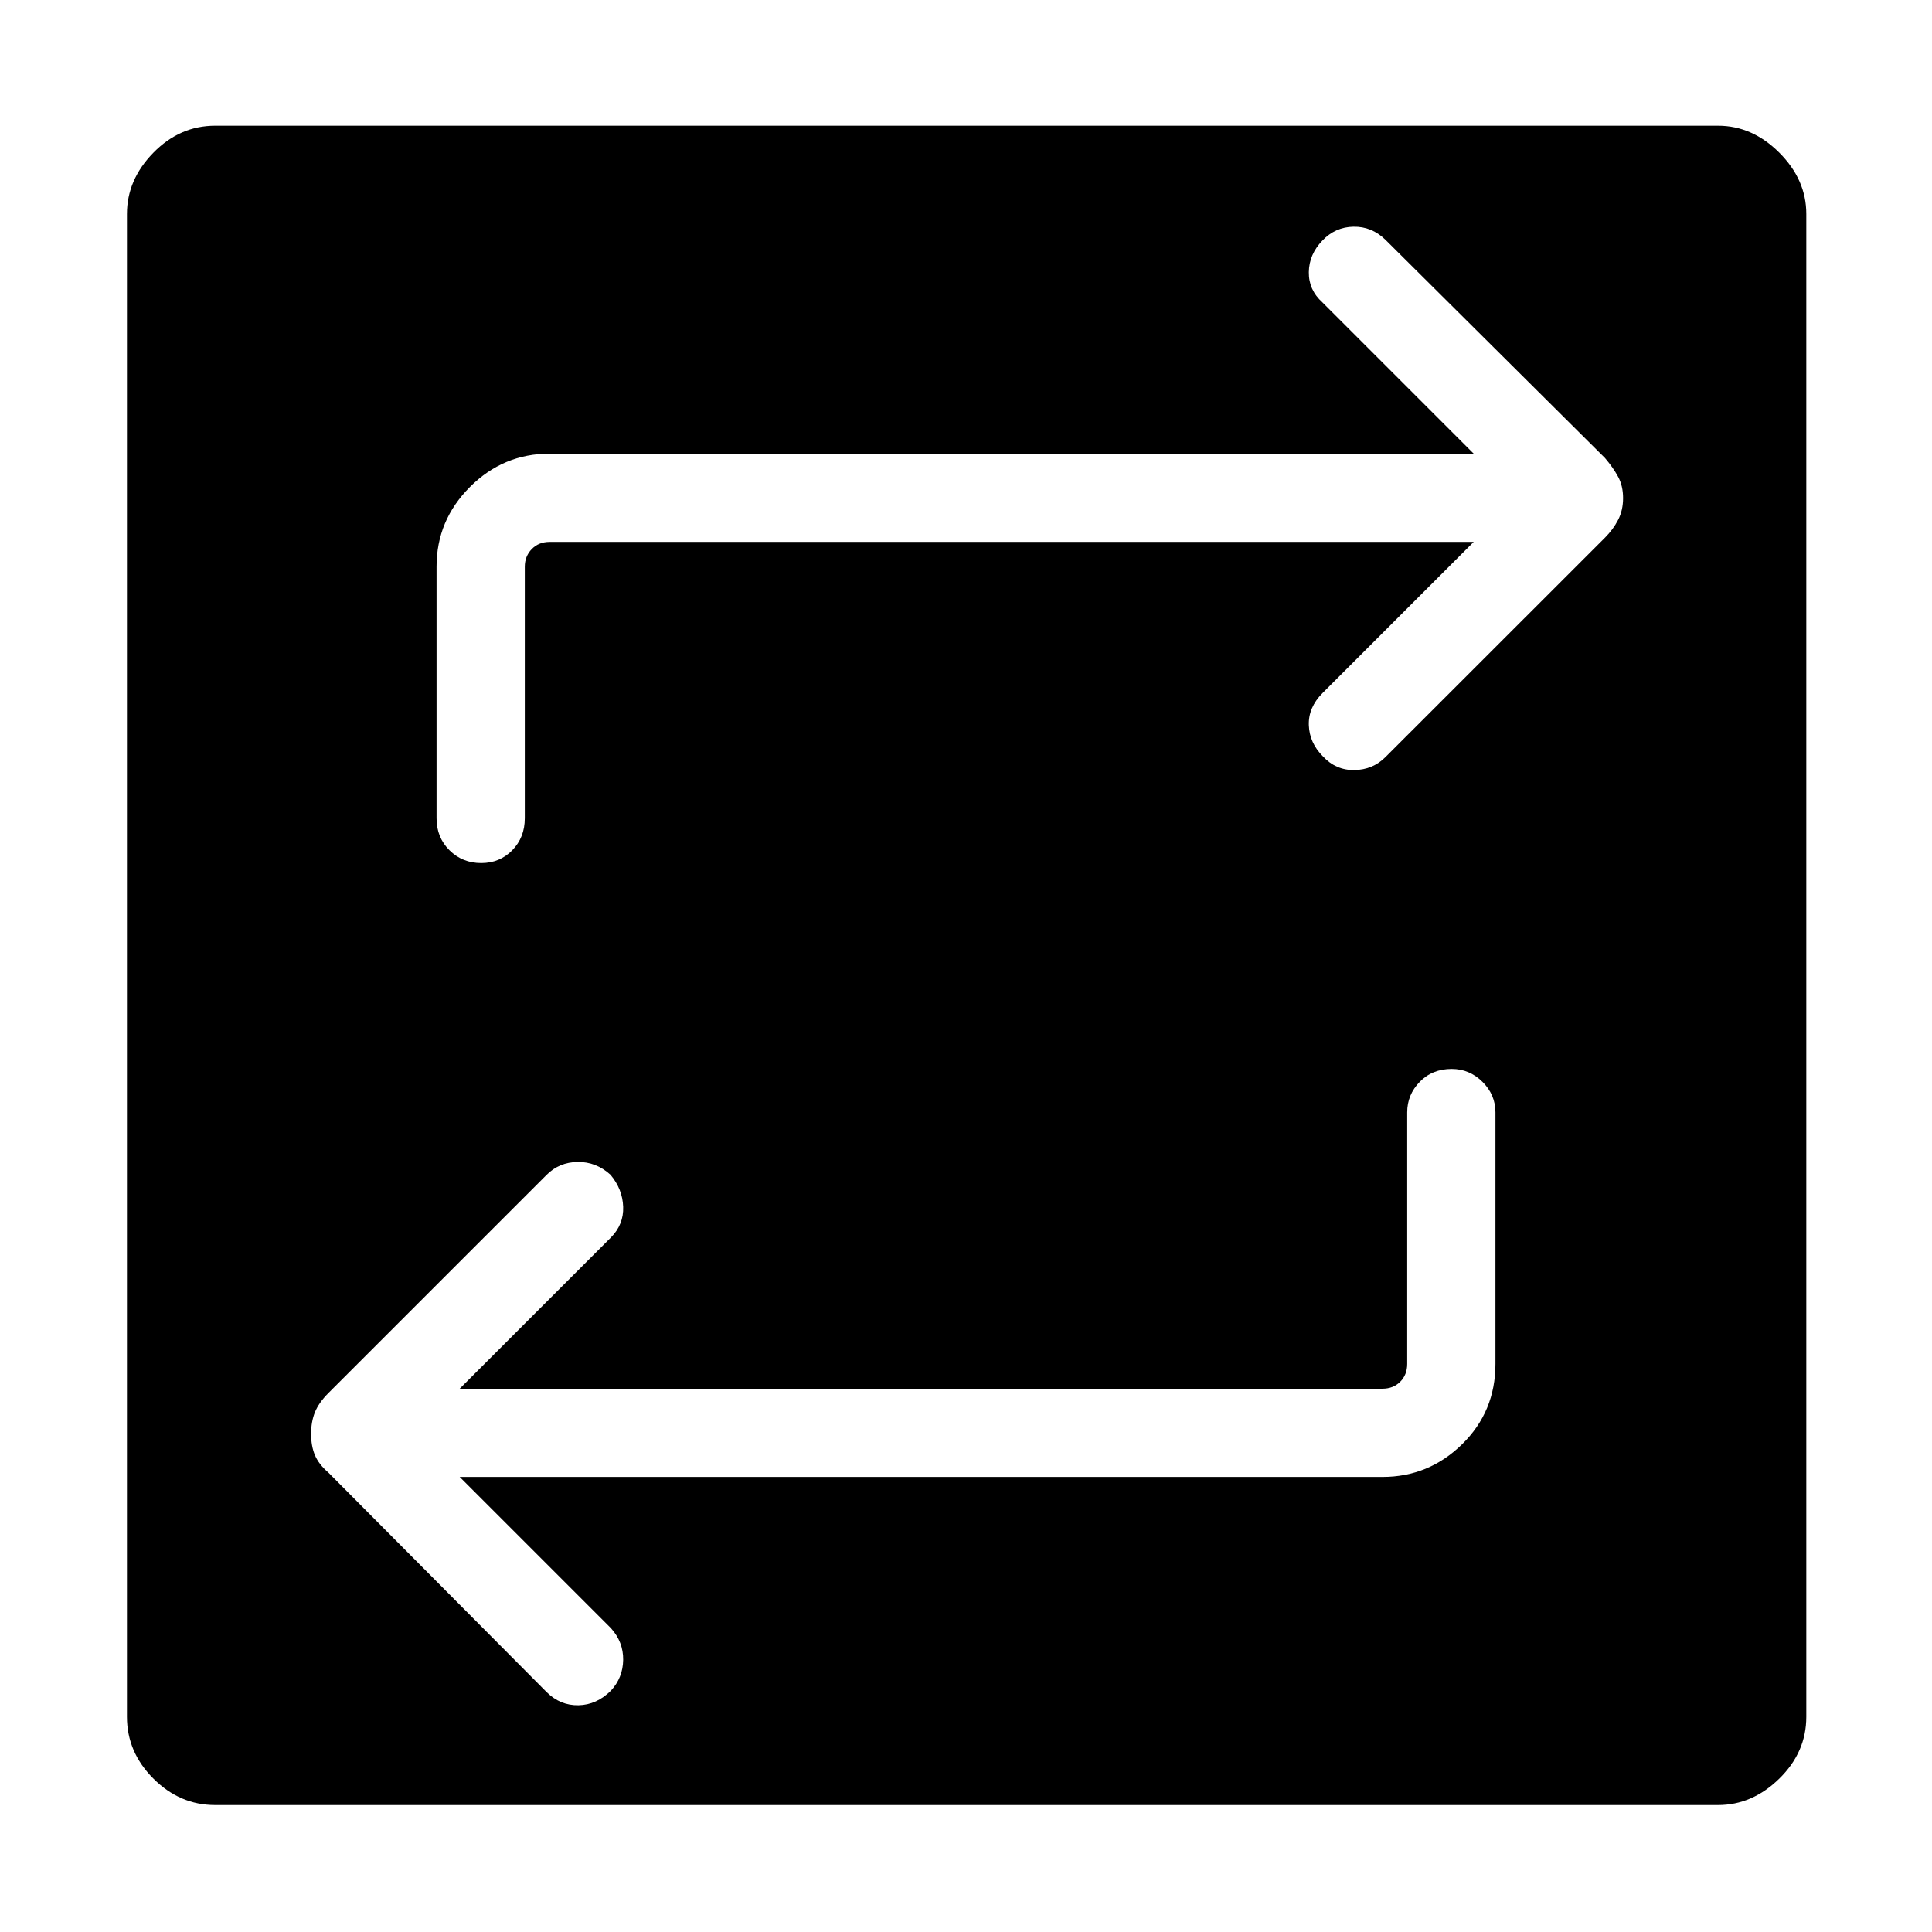 <svg xmlns="http://www.w3.org/2000/svg" height="48" viewBox="0 -960 960 960" width="48"><path d="M106.92-63.08q-17.56 0-30.7-13.14t-13.14-30.7v-746.77q0-17.03 13.14-30.44t30.7-13.41h746.77q17.03 0 30.44 13.41t13.41 30.44v746.77q0 17.56-13.41 30.7t-30.44 13.14H106.92Zm121.5-163.04h458.5q23.01 0 39.59-16.24 16.57-16.24 16.57-39.91v-125q0-8.78-6.45-15.18t-15.31-6.4q-9.63 0-15.86 6.4-6.23 6.4-6.23 15.18v125q0 5.38-3.46 8.85-3.46 3.46-8.85 3.46h-458.5l75.16-75.16q6.38-6.45 6.07-15.22-.3-8.78-6.31-15.94-7.16-6.48-16.31-6.35-9.14.13-15.39 6.37L163.19-267.81q-4.8 4.81-6.71 9.55-1.9 4.74-1.9 10.75t1.9 10.57q1.91 4.55 6.71 8.67l108.45 109.09q6.75 6.68 15.79 6.51 9.04-.18 16.15-7.27 5.95-6.44 6.07-15.29.12-8.85-6.07-15.73l-75.16-75.16Zm503.85-464.61-75.15 75.15q-7.08 7.15-6.77 15.92.3 8.78 7 15.5 6.44 6.92 15.6 6.79 9.16-.13 15.45-6.41l109.01-108.96q4.16-4.16 6.63-8.95 2.46-4.79 2.46-10.8 0-6.01-2.44-10.57-2.45-4.55-6.56-9.36L688.41-840.87q-6.8-6.63-15.85-6.48-9.06.16-15.44 6.85-6.65 6.88-6.77 15.73-.12 8.85 6.77 15.04l75.15 75.15H273.08q-23.01 0-39.59 16.57-16.57 16.58-16.57 39.59v125q0 9.55 6.42 15.91 6.41 6.36 15.78 6.36 9.19 0 15.42-6.36t6.23-15.91v-125q0-5.19 3.46-8.75 3.46-3.56 8.85-3.56h459.19Z"/></svg>